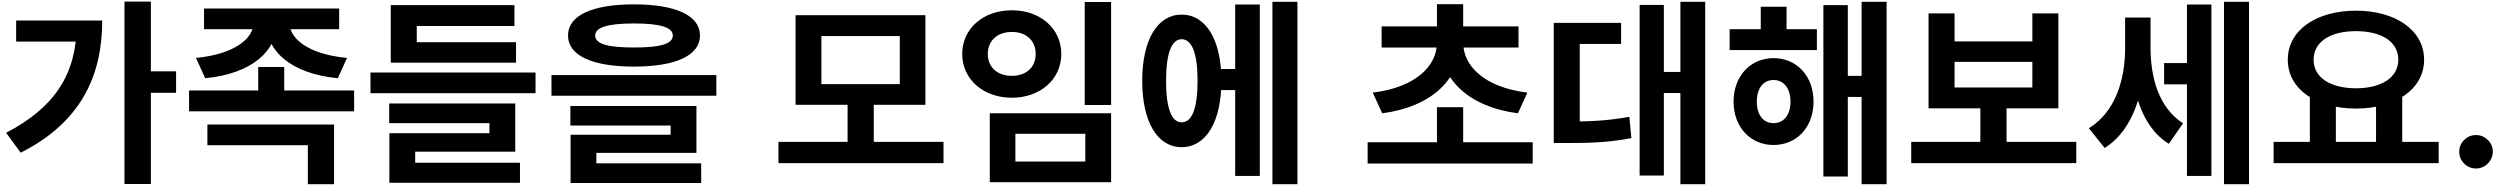 <svg width="330" height="25" viewBox="0 0 330 25" fill="none" xmlns="http://www.w3.org/2000/svg">
<path d="M16.432 0.212H19.916V24.288H16.432V0.212ZM19.006 9.416H23.244V12.25H19.006V9.416ZM10.114 2.708H13.494C13.494 9.936 10.738 16.124 2.73 20.154L0.806 17.528C7.124 14.252 10.114 9.832 10.114 3.306V2.708ZM2.132 2.708H11.882V5.49H2.132V2.708ZM33.46 2.448H36.528V3.046C36.528 6.712 33.278 9.728 27.09 10.326L25.868 7.648C31.146 7.128 33.46 4.97 33.46 3.046V2.448ZM35.15 2.448H38.218V3.046C38.218 4.996 40.532 7.154 45.81 7.648L44.588 10.326C38.426 9.728 35.15 6.738 35.15 3.046V2.448ZM26.934 1.122H44.77V3.852H26.934V1.122ZM24.958 11.938H46.746V14.694H24.958V11.938ZM34.084 8.844H37.516V13.16H34.084V8.844ZM27.376 16.436H44.094V24.314H40.636V19.166H27.376V16.436ZM48.902 9.572H70.69V12.302H48.902V9.572ZM51.58 5.568H68.116V8.272H51.58V5.568ZM51.58 0.68H67.908V3.436H55.012V7.908H51.58V0.68ZM51.372 13.654H68.012V20.024H54.804V22.104H51.398V17.58H64.606V16.254H51.372V13.654ZM51.398 21.48H68.636V24.132H51.398V21.48ZM83.688 0.576C89.174 0.576 92.398 2.032 92.398 4.684C92.398 7.336 89.174 8.792 83.688 8.792C78.176 8.792 74.978 7.336 74.978 4.684C74.978 2.032 78.176 0.576 83.688 0.576ZM83.688 3.098C80.204 3.098 78.566 3.618 78.566 4.684C78.566 5.802 80.204 6.27 83.688 6.27C87.172 6.27 88.81 5.802 88.81 4.684C88.81 3.618 87.172 3.098 83.688 3.098ZM72.794 9.91H94.556V12.64H72.794V9.91ZM75.29 13.992H91.93V20.18H78.722V22.312H75.316V17.788H88.524V16.566H75.29V13.992ZM75.316 21.558H92.554V24.158H75.316V21.558ZM102.755 18.724H124.543V21.532H102.755V18.724ZM111.881 13.394H115.339V19.374H111.881V13.394ZM105.017 2.006H122.151V13.836H105.017V2.006ZM118.771 4.762H108.423V11.106H118.771V4.762ZM143.183 0.264H146.667V13.862H143.183V0.264ZM130.651 14.954H146.667V24.054H130.651V14.954ZM143.261 17.658H134.031V21.324H143.261V17.658ZM133.563 1.356C137.307 1.356 140.089 3.748 140.089 7.128C140.089 10.482 137.307 12.9 133.563 12.9C129.819 12.9 127.011 10.482 127.011 7.128C127.011 3.748 129.819 1.356 133.563 1.356ZM133.563 4.216C131.743 4.216 130.391 5.282 130.391 7.128C130.391 8.948 131.743 10.014 133.563 10.014C135.383 10.014 136.709 8.948 136.709 7.128C136.709 5.282 135.383 4.216 133.563 4.216ZM160.185 9.104H164.137V11.886H160.185V9.104ZM167.959 0.238H171.261V24.314H167.959V0.238ZM163.045 0.602H166.295V23.222H163.045V0.602ZM155.973 1.928C159.171 1.928 161.225 5.23 161.225 10.664C161.225 16.124 159.171 19.426 155.973 19.426C152.801 19.426 150.773 16.124 150.773 10.664C150.773 5.23 152.801 1.928 155.973 1.928ZM155.973 5.178C154.673 5.178 153.919 6.998 153.919 10.664C153.919 14.356 154.673 16.15 155.973 16.15C157.325 16.15 158.079 14.356 158.079 10.664C158.079 6.998 157.325 5.178 155.973 5.178ZM180.527 18.776H202.315V21.584H180.527V18.776ZM189.679 14.148H193.137V20.232H189.679V14.148ZM189.653 5.256H192.721V5.776C192.721 10.378 189.055 14.096 182.451 14.954L181.203 12.224C187.053 11.522 189.653 8.532 189.653 5.776V5.256ZM190.121 5.256H193.163V5.776C193.163 8.532 195.763 11.522 201.613 12.224L200.365 14.954C193.761 14.096 190.121 10.378 190.121 5.776V5.256ZM182.373 3.488H200.443V6.27H182.373V3.488ZM189.679 0.55H193.137V4.632H189.679V0.55ZM221.813 0.238H225.089V24.314H221.813V0.238ZM218.589 9.494H222.593V12.276H218.589V9.494ZM216.431 0.654H219.629V23.17H216.431V0.654ZM205.095 16.046H206.785C209.749 16.046 212.219 15.942 215.079 15.422L215.339 18.23C212.427 18.802 209.879 18.88 206.785 18.88H205.095V16.046ZM205.095 3.02H213.987V5.802H208.527V17.398H205.095V3.02ZM228.311 3.852H239.829V6.608H228.311V3.852ZM234.109 7.674C237.177 7.674 239.387 10.04 239.387 13.42C239.387 16.774 237.177 19.14 234.109 19.14C231.067 19.14 228.831 16.774 228.831 13.42C228.831 10.04 231.067 7.674 234.109 7.674ZM234.109 10.56C232.809 10.56 231.899 11.6 231.899 13.42C231.899 15.24 232.809 16.254 234.109 16.254C235.409 16.254 236.345 15.24 236.345 13.42C236.345 11.6 235.409 10.56 234.109 10.56ZM245.731 0.238H249.033V24.314H245.731V0.238ZM242.845 10.014H246.823V12.796H242.845V10.014ZM240.687 0.68H243.911V23.3H240.687V0.68ZM232.419 0.888H235.825V5.594H232.419V0.888ZM252.281 18.724H274.069V21.532H252.281V18.724ZM261.407 13.576H264.865V19.4H261.407V13.576ZM254.569 1.772H258.001V5.464H268.271V1.772H271.703V14.304H254.569V1.772ZM258.001 8.168V11.548H268.271V8.168H258.001ZM285.663 8.324H289.641V11.132H285.663V8.324ZM280.515 2.318H283.167V6.374C283.167 11.834 281.659 17.164 277.811 19.53L275.731 16.93C279.267 14.746 280.515 10.456 280.515 6.374V2.318ZM281.269 2.318H283.869V6.218C283.869 10.144 284.883 14.148 288.159 16.28L286.287 18.984C282.465 16.618 281.269 11.418 281.269 6.218V2.318ZM293.567 0.238H296.869V24.314H293.567V0.238ZM288.679 0.602H291.903V23.222H288.679V0.602ZM304.901 12.458H308.333V19.218H304.901V12.458ZM313.637 12.458H317.095V19.218H313.637V12.458ZM300.117 18.724H321.905V21.532H300.117V18.724ZM310.985 1.408C316.159 1.408 319.981 3.956 319.981 7.882C319.981 11.808 316.159 14.33 310.985 14.33C305.785 14.33 301.989 11.808 301.989 7.882C301.989 3.956 305.785 1.408 310.985 1.408ZM310.985 4.112C307.631 4.112 305.395 5.49 305.395 7.882C305.395 10.248 307.631 11.652 310.985 11.652C314.339 11.652 316.575 10.248 316.575 7.882C316.575 5.49 314.339 4.112 310.985 4.112ZM326.837 22.24C326.228 22.24 325.705 22.025 325.268 21.594C324.837 21.157 324.621 20.634 324.621 20.024C324.621 19.421 324.837 18.904 325.268 18.473C325.705 18.042 326.228 17.827 326.837 17.827C327.428 17.827 327.945 18.042 328.388 18.473C328.832 18.904 329.053 19.421 329.053 20.024C329.053 20.43 328.949 20.803 328.739 21.141C328.536 21.474 328.268 21.741 327.936 21.945C327.604 22.142 327.237 22.24 326.837 22.24Z" fill="black"/>
</svg>

